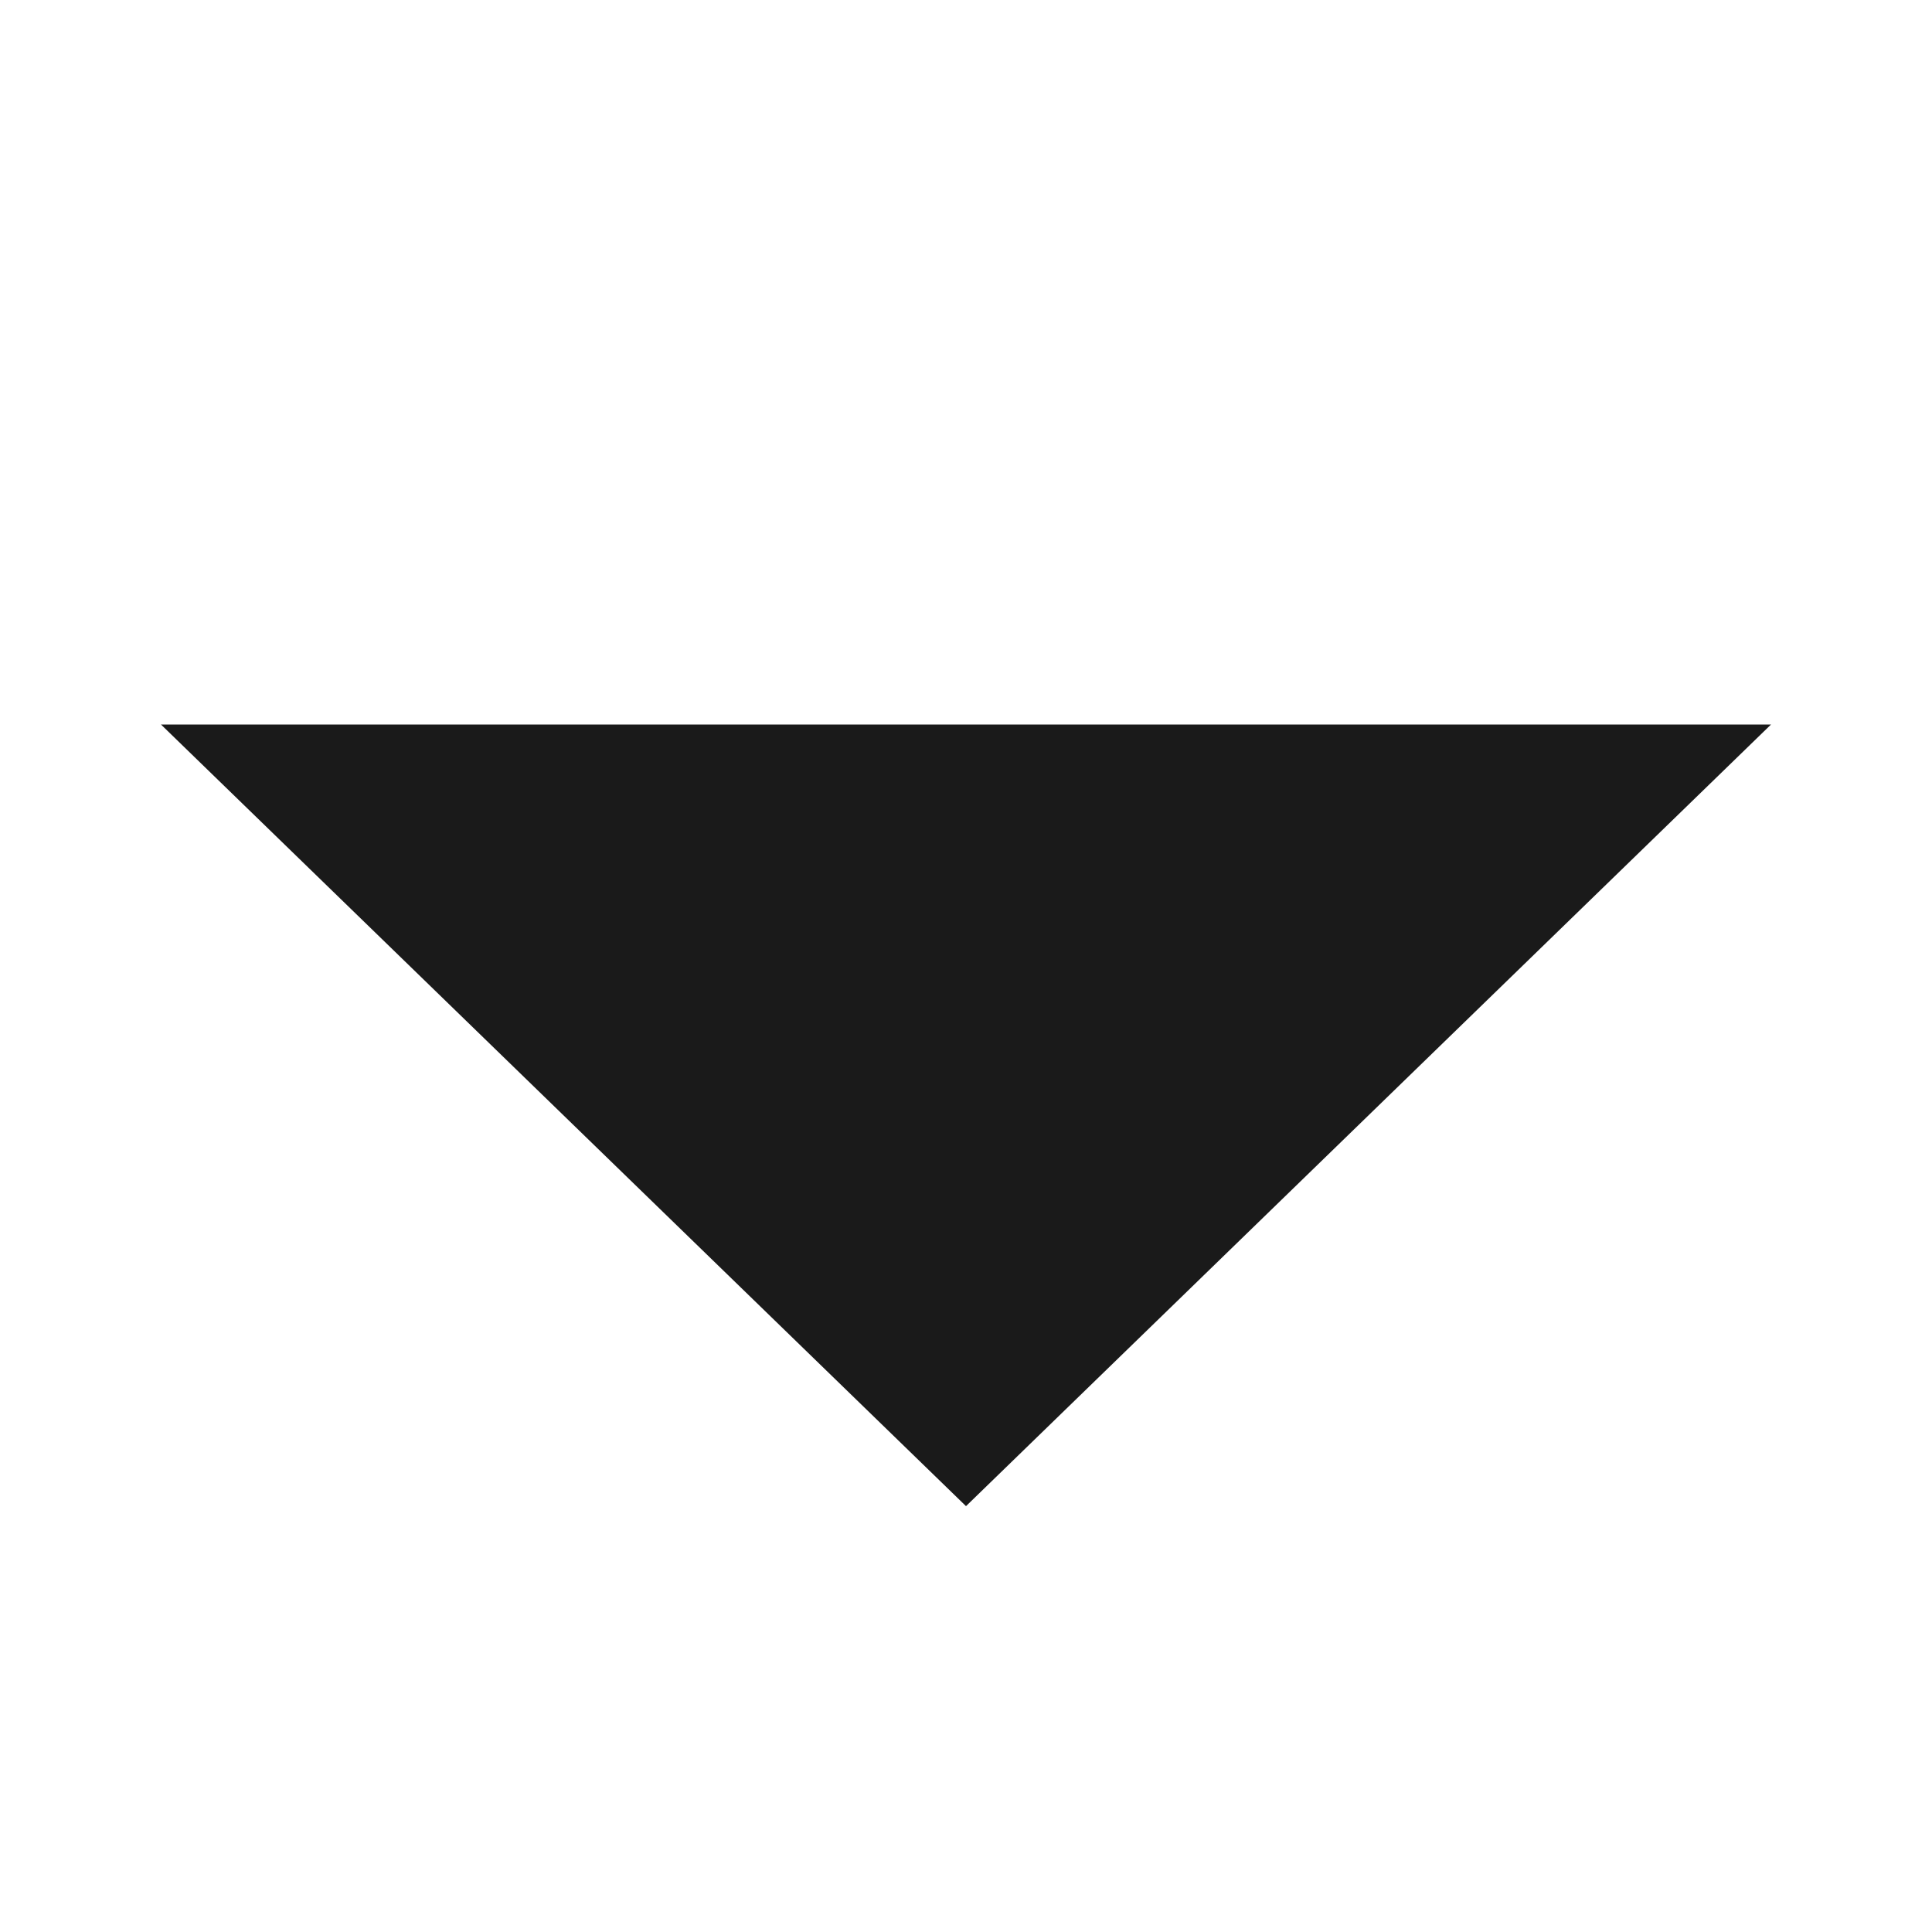 <svg width="19" height="19" viewBox="0 0 19 19" fill="none" xmlns="http://www.w3.org/2000/svg">
<path fill-rule="evenodd" clip-rule="evenodd" d="M9.5 14.812L17.417 7.125H1.583L9.5 14.812Z" fill="#1A1A1A"/>
</svg>
